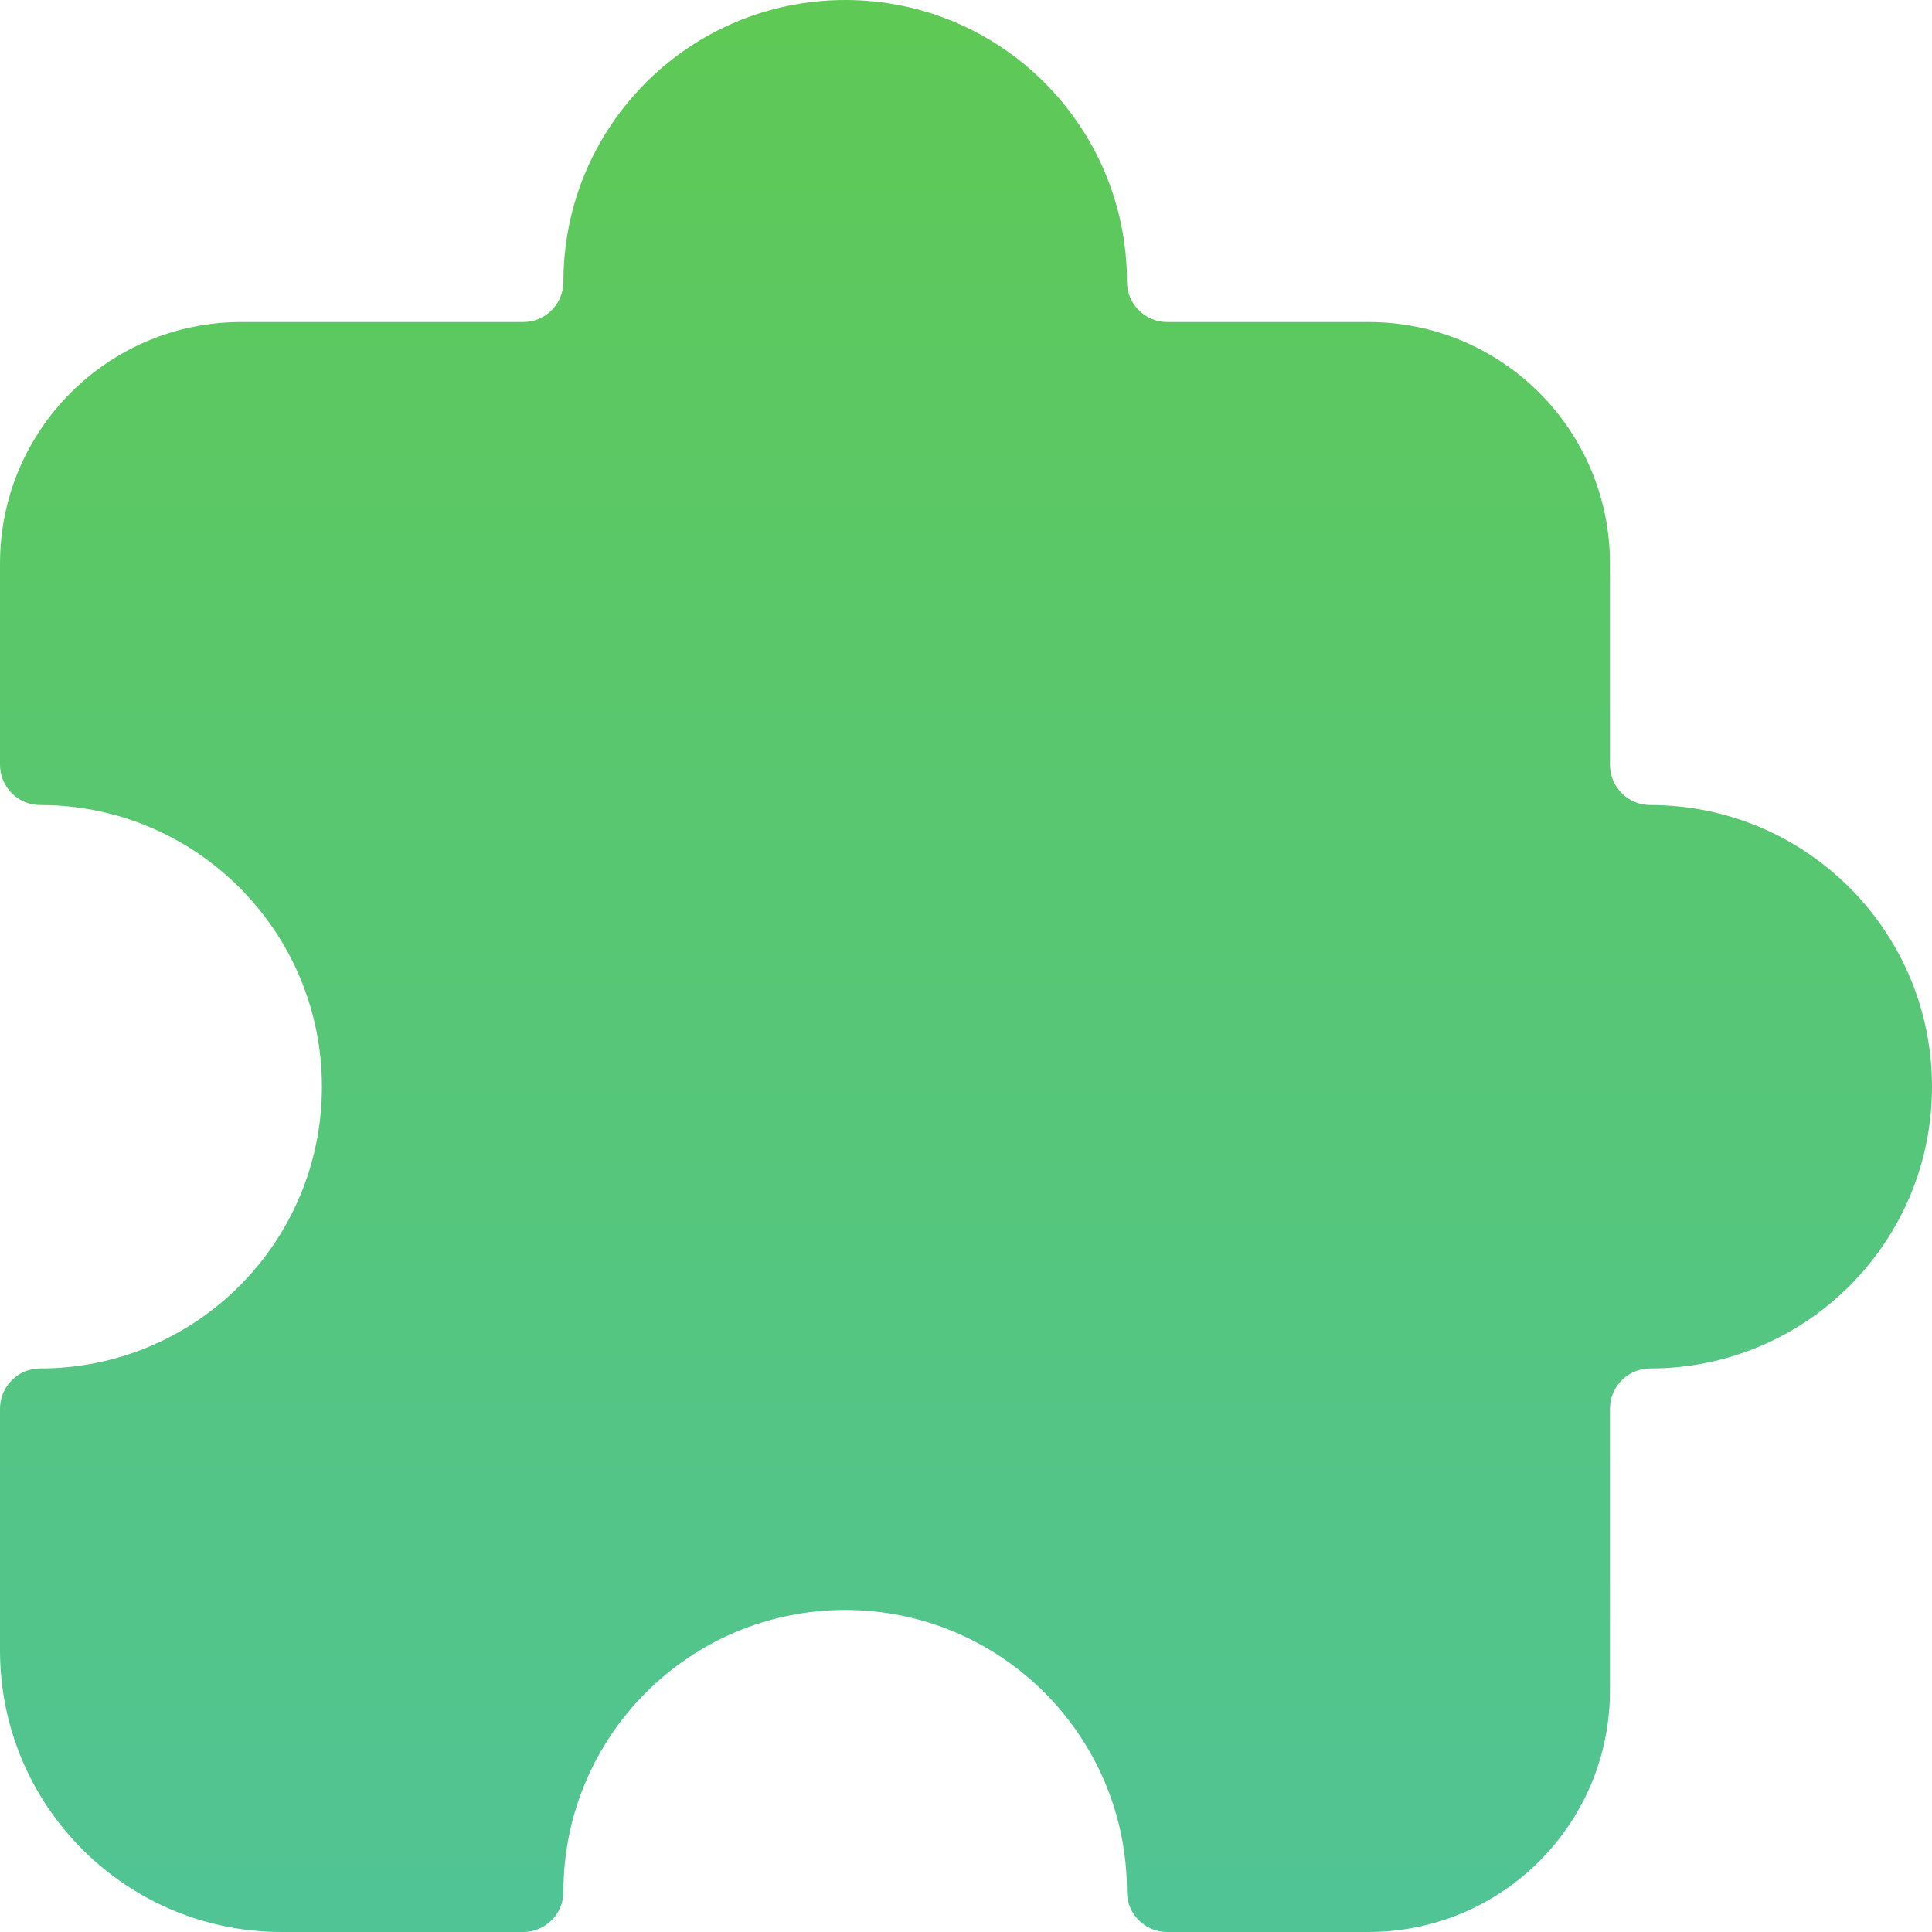 <svg width="16" height="16" viewBox="0 0 16 16" fill="none" xmlns="http://www.w3.org/2000/svg">
<g clip-path="url(#clip0_94_3829)">
<path d="M-0 13.667V11.667C-0 11.482 0.149 11.333 0.333 11.333C1.622 11.333 2.666 10.289 2.666 9C2.666 7.711 1.622 6.667 0.333 6.667C0.149 6.667 -0 6.517 -0 6.333V4.667C-0 3.562 0.895 2.667 2 2.667H4.333C4.517 2.667 4.666 2.517 4.666 2.333C4.666 1.045 5.711 0 7 0C8.288 0 9.333 1.045 9.333 2.333C9.333 2.517 9.482 2.667 9.666 2.667L11.333 2.667C12.438 2.667 13.333 3.562 13.333 4.667V6.333C13.333 6.517 13.482 6.667 13.666 6.667C14.955 6.667 16 7.711 16 9C16 10.289 14.955 11.333 13.666 11.333C13.482 11.333 13.333 11.482 13.333 11.667V14C13.333 15.105 12.438 16 11.333 16H9.666C9.482 16 9.333 15.851 9.333 15.667C9.333 14.378 8.288 13.333 7 13.333C5.711 13.333 4.666 14.378 4.666 15.667C4.666 15.851 4.517 16 4.333 16H2.333C1.044 16 -0 14.956 -0 13.667Z" fill="url(#paint0_linear_94_3829)"/>
</g>
<defs>
<linearGradient id="paint0_linear_94_3829" x1="8" y1="0" x2="8" y2="16" gradientUnits="userSpaceOnUse">
<stop stop-color="#5FC955"/>
<stop offset="1" stop-color="#50C495"/>
</linearGradient>
<clipPath id="clip0_94_3829">
<rect width="16" height="16" fill="white"/>
</clipPath>
</defs>
</svg>
